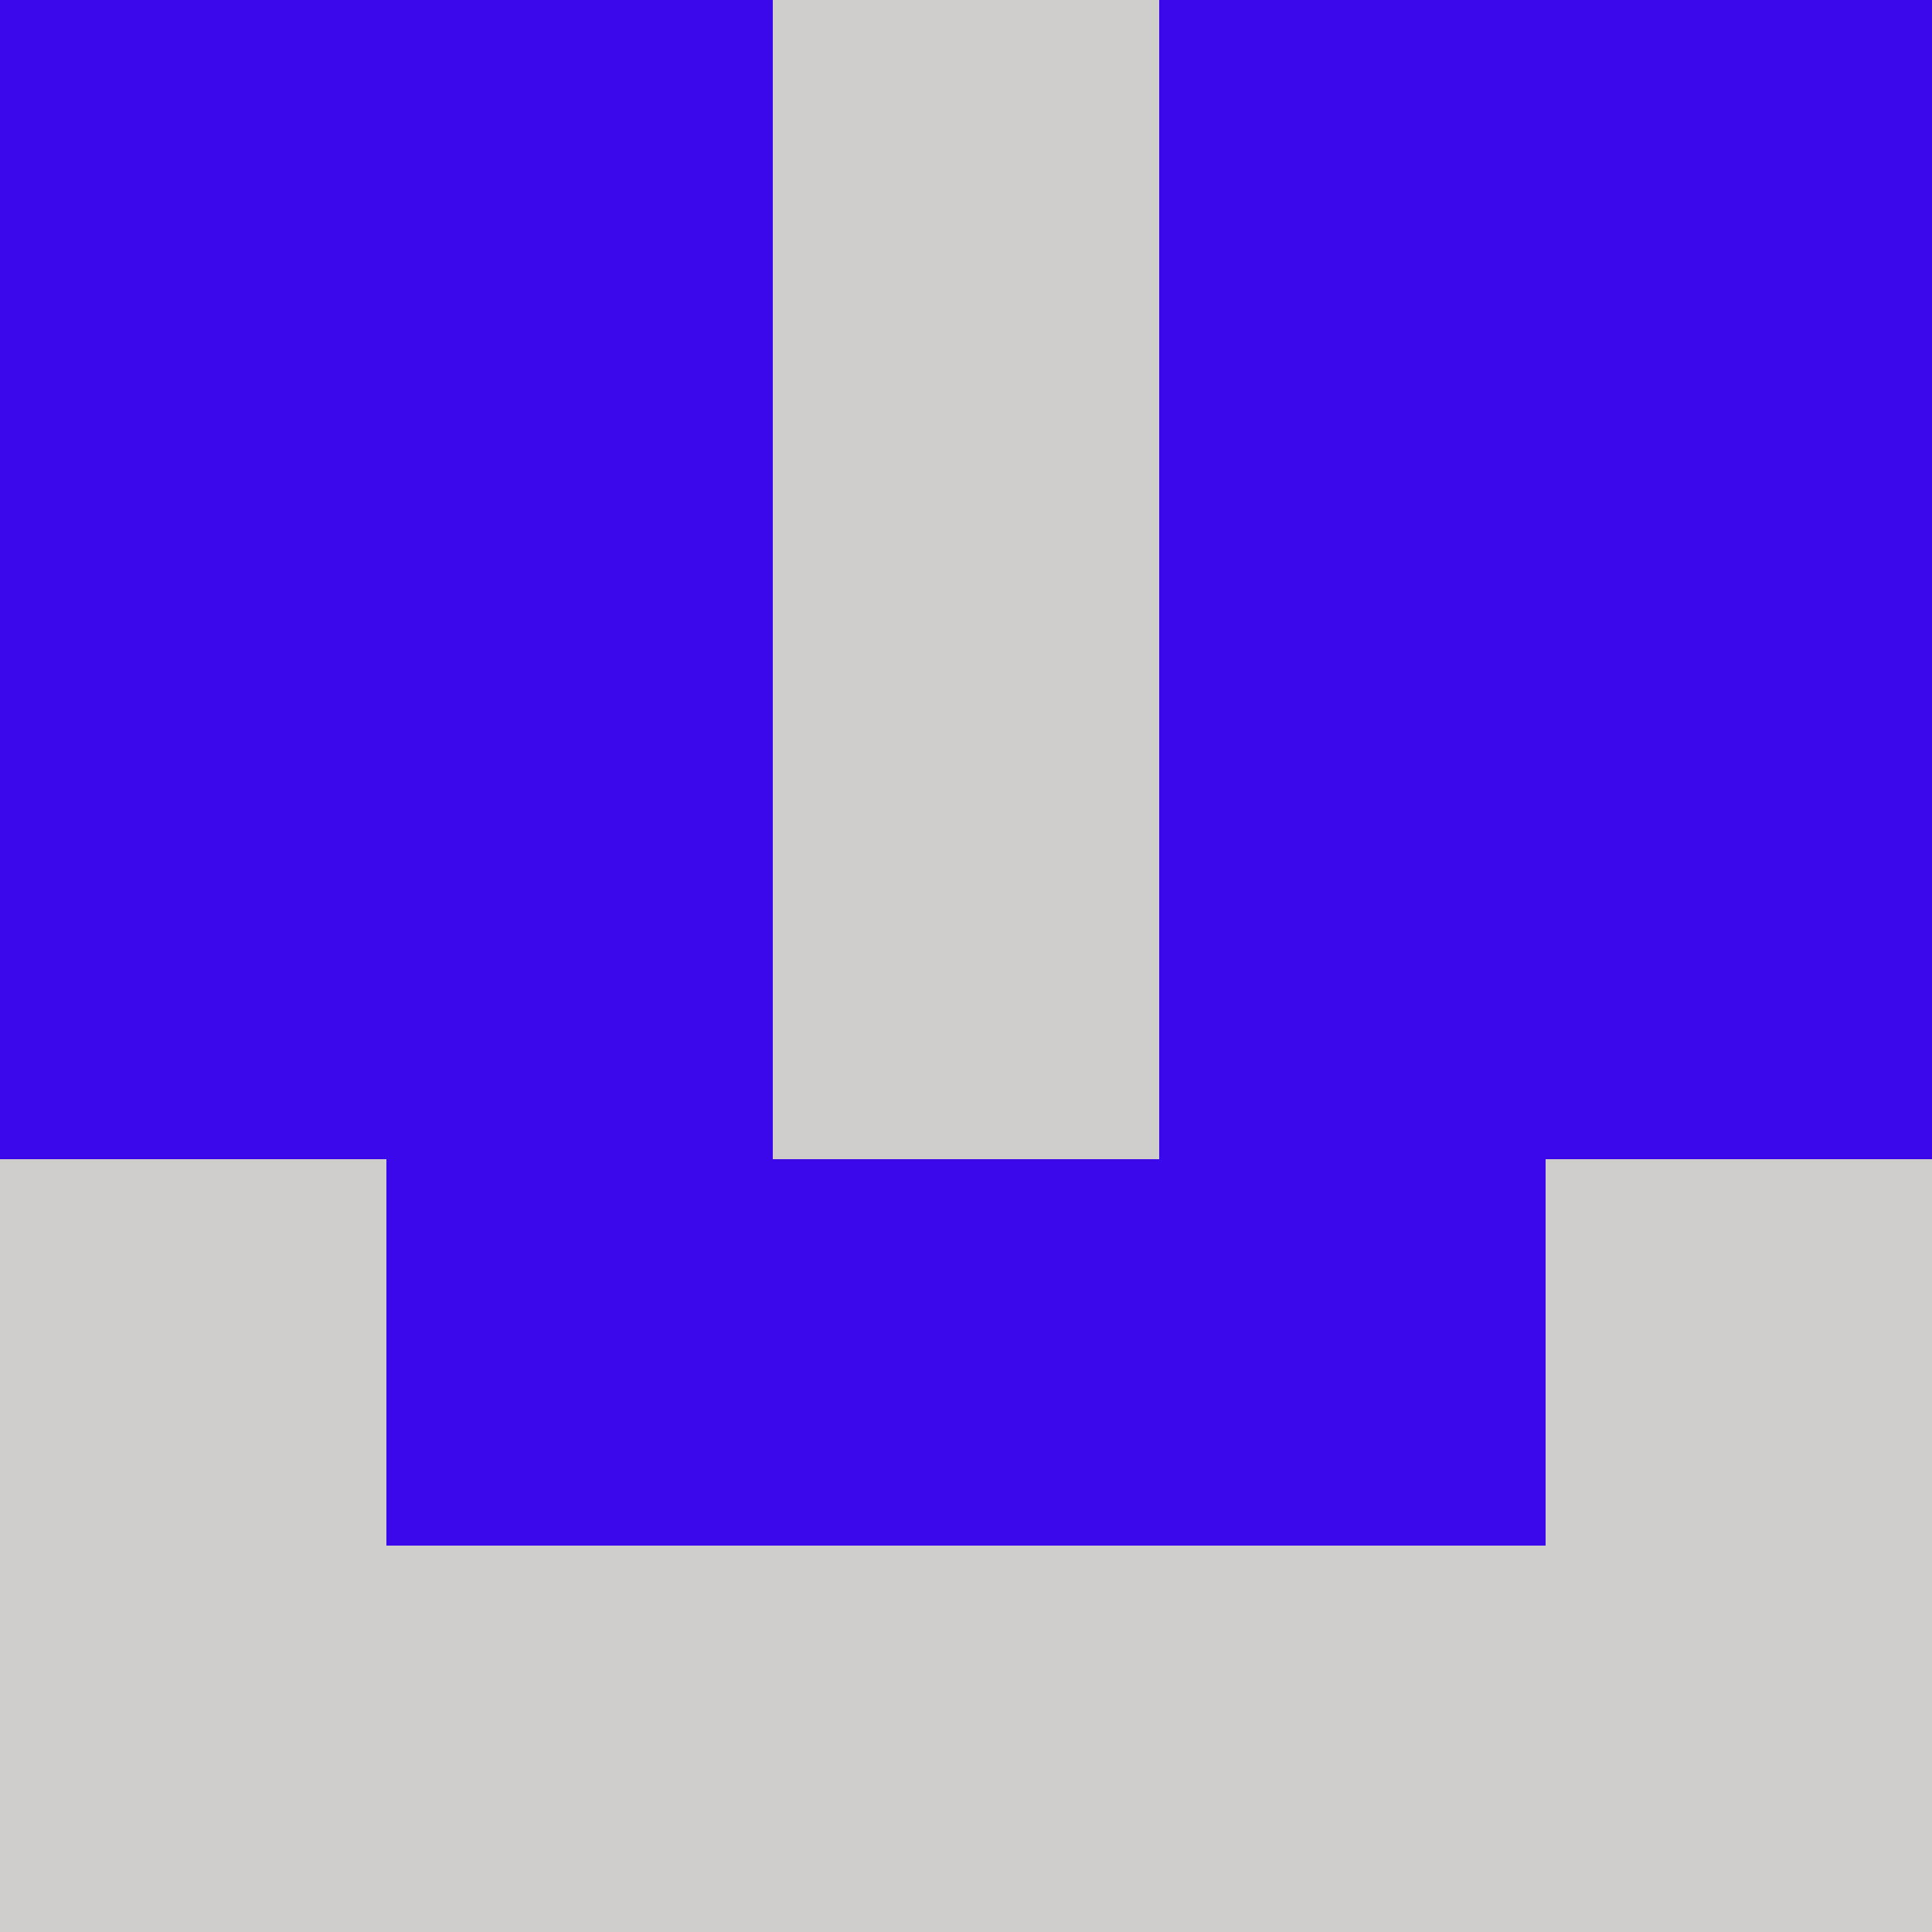 <?xml version="1.0" encoding="utf-8"?>
<!DOCTYPE svg PUBLIC "-//W3C//DTD SVG 20010904//EN"
        "http://www.w3.org/TR/2001/REC-SVG-20010904/DTD/svg10.dtd">
<svg viewBox="0 0 5 5" height="100" width="100" xml:lang="fr"
     xmlns="http://www.w3.org/2000/svg"
     xmlns:xlink="http://www.w3.org/1999/xlink">
            <rect x="0" y="0" height="1" width="1" fill="#3B08EB"/>
        <rect x="4" y="0" height="1" width="1" fill="#3B08EB"/>
        <rect x="1" y="0" height="1" width="1" fill="#3B08EB"/>
        <rect x="3" y="0" height="1" width="1" fill="#3B08EB"/>
        <rect x="2" y="0" height="1" width="1" fill="#CFCECD"/>
                <rect x="0" y="1" height="1" width="1" fill="#3B08EB"/>
        <rect x="4" y="1" height="1" width="1" fill="#3B08EB"/>
        <rect x="1" y="1" height="1" width="1" fill="#3B08EB"/>
        <rect x="3" y="1" height="1" width="1" fill="#3B08EB"/>
        <rect x="2" y="1" height="1" width="1" fill="#CFCECD"/>
                <rect x="0" y="2" height="1" width="1" fill="#3B08EB"/>
        <rect x="4" y="2" height="1" width="1" fill="#3B08EB"/>
        <rect x="1" y="2" height="1" width="1" fill="#3B08EB"/>
        <rect x="3" y="2" height="1" width="1" fill="#3B08EB"/>
        <rect x="2" y="2" height="1" width="1" fill="#CFCECD"/>
                <rect x="0" y="3" height="1" width="1" fill="#CFCECD"/>
        <rect x="4" y="3" height="1" width="1" fill="#CFCECD"/>
        <rect x="1" y="3" height="1" width="1" fill="#3B08EB"/>
        <rect x="3" y="3" height="1" width="1" fill="#3B08EB"/>
        <rect x="2" y="3" height="1" width="1" fill="#3B08EB"/>
                <rect x="0" y="4" height="1" width="1" fill="#CFCECD"/>
        <rect x="4" y="4" height="1" width="1" fill="#CFCECD"/>
        <rect x="1" y="4" height="1" width="1" fill="#CFCECD"/>
        <rect x="3" y="4" height="1" width="1" fill="#CFCECD"/>
        <rect x="2" y="4" height="1" width="1" fill="#CFCECD"/>
        </svg>